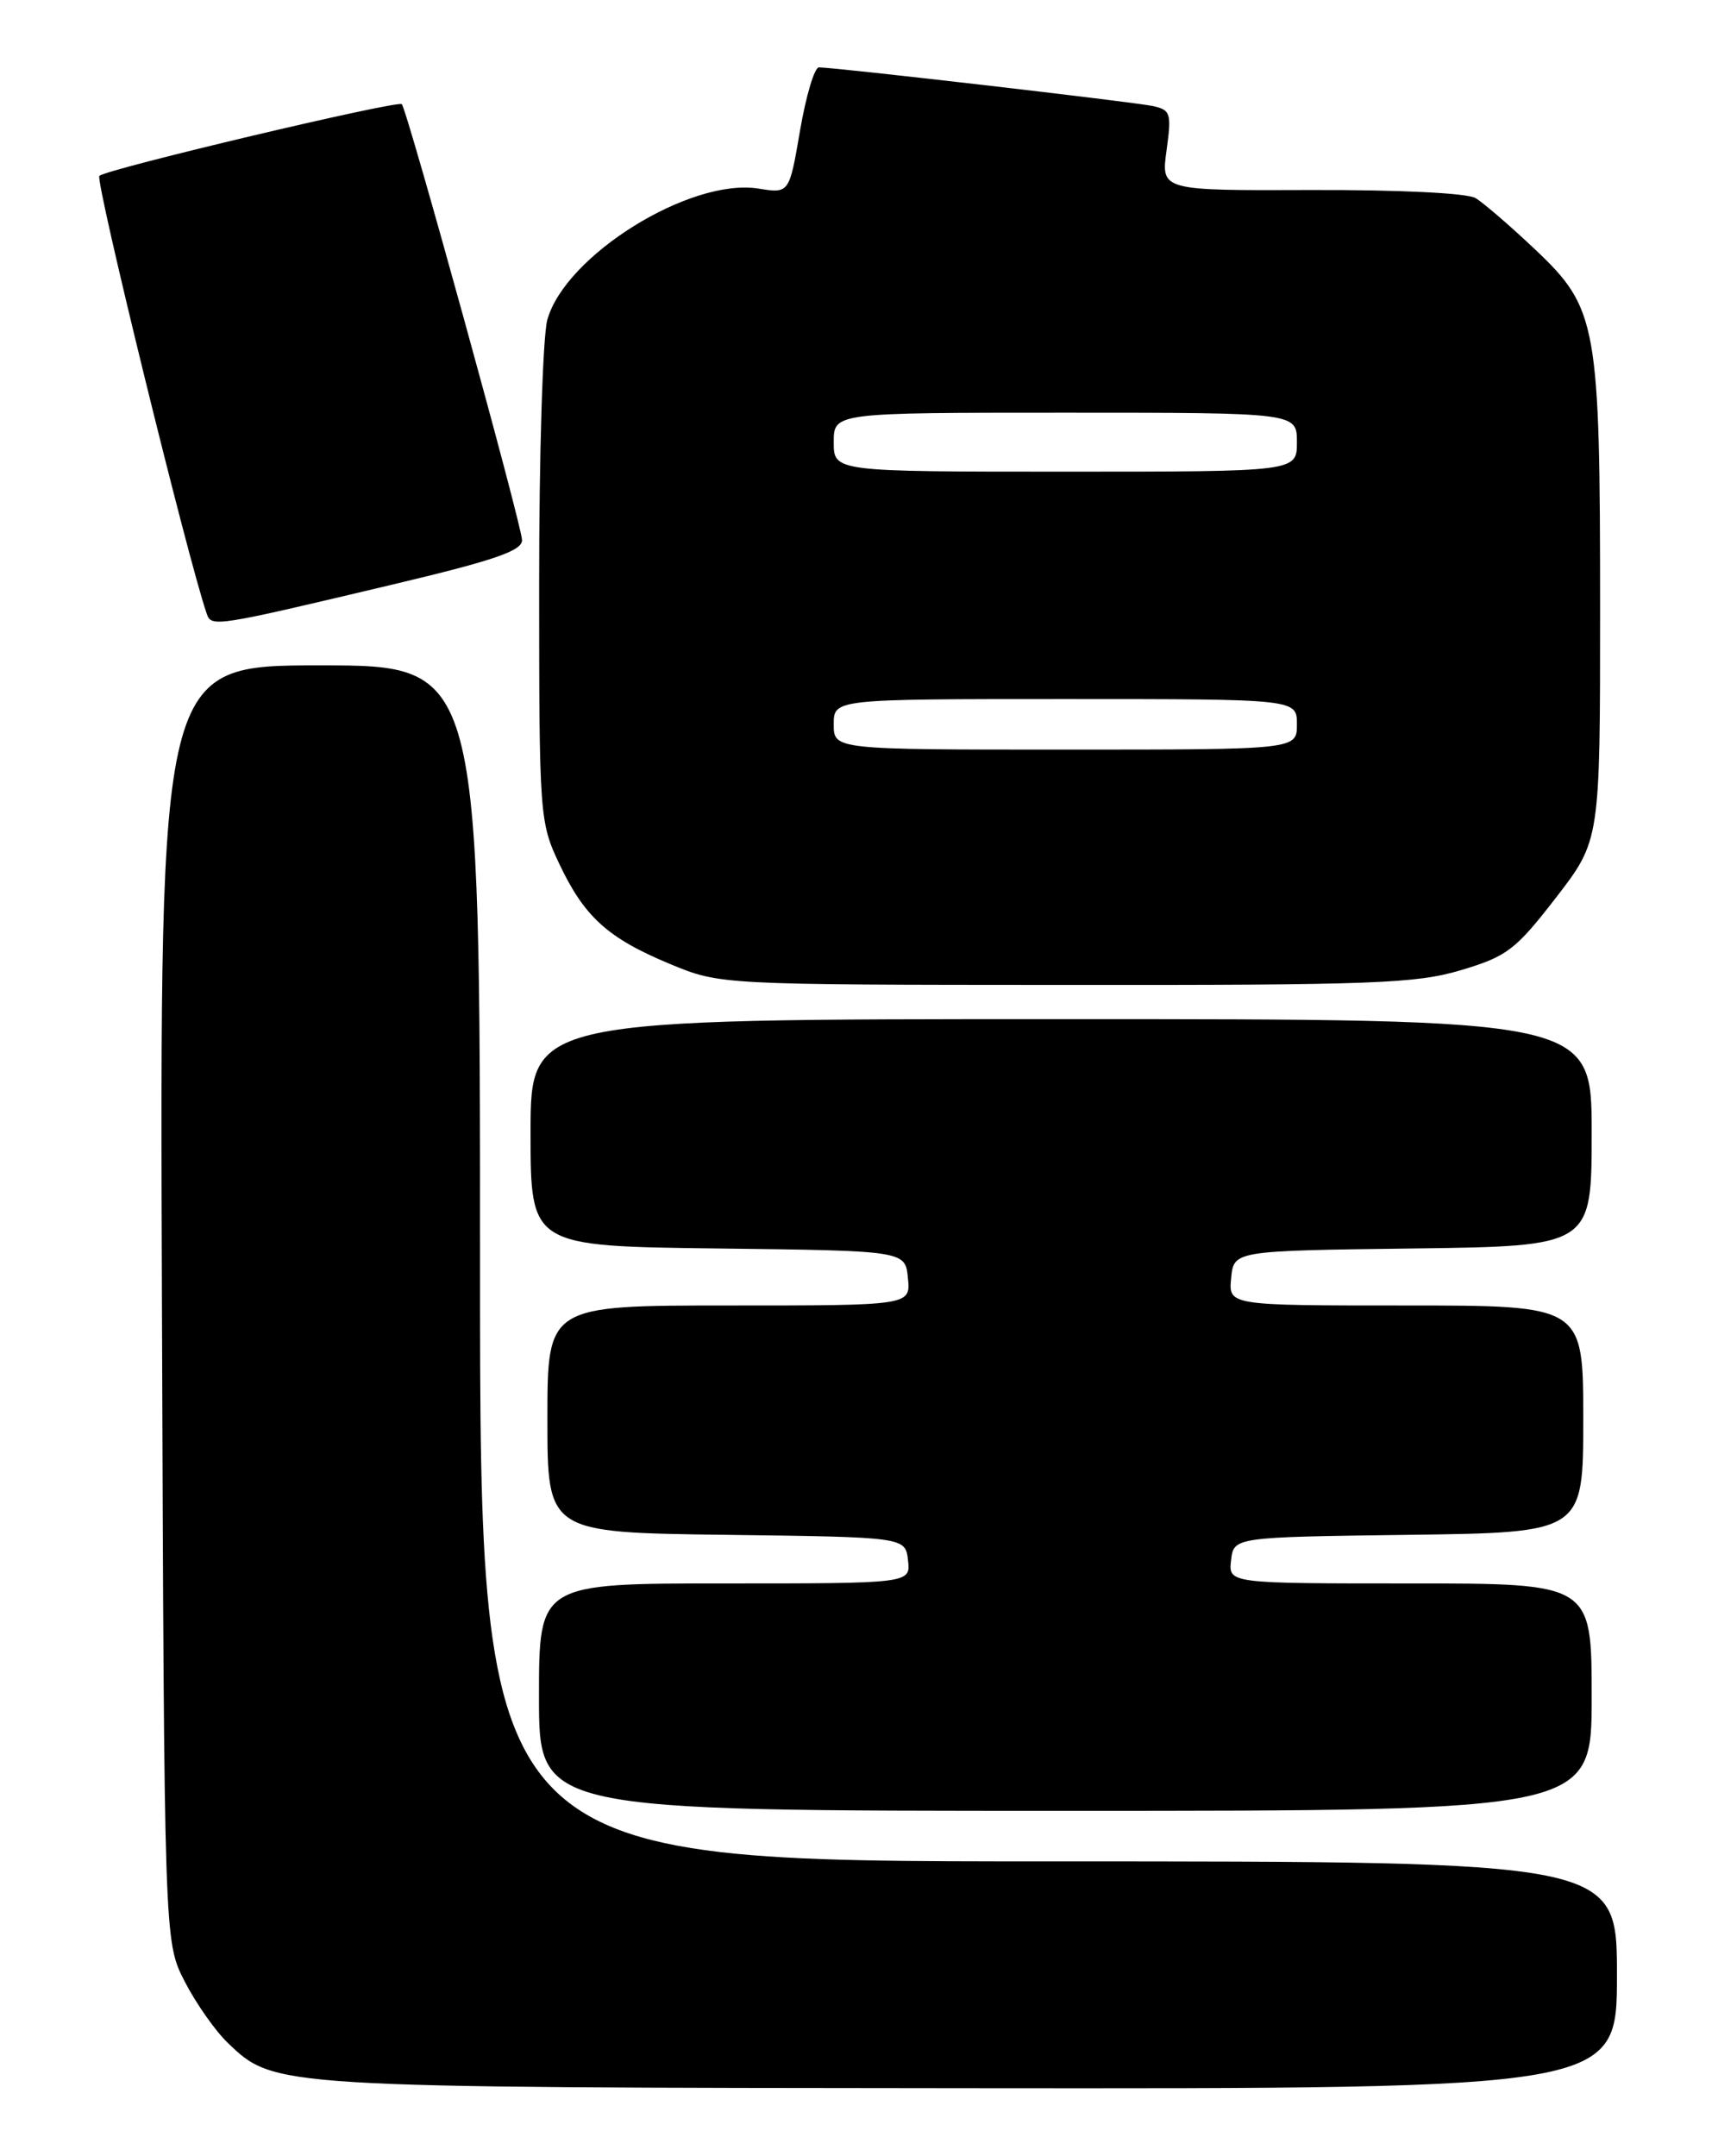 <?xml version="1.0" encoding="UTF-8" standalone="no"?>
<!DOCTYPE svg PUBLIC "-//W3C//DTD SVG 1.1//EN" "http://www.w3.org/Graphics/SVG/1.1/DTD/svg11.dtd" >
<svg xmlns="http://www.w3.org/2000/svg" xmlns:xlink="http://www.w3.org/1999/xlink" version="1.1" viewBox="0 0 204 256">
 <g >
 <path fill="currentColor"
d=" M 192.00 234.50 C 192.00 221.00 192.00 221.00 124.50 221.00 C 57.00 221.00 57.00 221.00 57.00 150.00 C 57.00 79.00 57.00 79.00 37.98 79.00 C 18.96 79.00 18.96 79.00 19.23 154.75 C 19.50 230.50 19.50 230.50 21.91 235.22 C 23.24 237.81 25.54 241.10 27.04 242.54 C 32.61 247.88 32.33 247.86 115.25 247.93 C 192.00 248.00 192.00 248.00 192.00 234.50 Z  M 189.00 201.50 C 189.00 188.00 189.00 188.00 167.43 188.00 C 145.87 188.00 145.87 188.00 146.18 185.25 C 146.50 182.50 146.50 182.50 167.25 182.23 C 188.00 181.96 188.00 181.96 188.00 168.48 C 188.00 155.00 188.00 155.00 166.94 155.00 C 145.87 155.00 145.87 155.00 146.19 151.75 C 146.50 148.50 146.50 148.50 167.75 148.23 C 189.00 147.96 189.00 147.96 189.00 134.48 C 189.00 121.00 189.00 121.00 126.00 121.00 C 63.00 121.00 63.00 121.00 63.00 134.48 C 63.00 147.96 63.00 147.96 85.25 148.23 C 107.50 148.50 107.50 148.50 107.81 151.75 C 108.13 155.00 108.13 155.00 86.56 155.00 C 65.00 155.00 65.00 155.00 65.00 168.48 C 65.00 181.96 65.00 181.96 86.25 182.23 C 107.50 182.50 107.50 182.50 107.82 185.25 C 108.13 188.00 108.13 188.00 86.07 188.00 C 64.00 188.00 64.00 188.00 64.00 201.50 C 64.00 215.00 64.00 215.00 126.50 215.00 C 189.00 215.00 189.00 215.00 189.00 201.50 Z  M 173.50 115.18 C 178.97 113.54 179.96 112.78 184.75 106.59 C 190.00 99.79 190.00 99.79 190.00 72.44 C 190.00 38.53 189.66 36.61 182.36 29.69 C 179.37 26.86 176.15 24.08 175.21 23.52 C 174.21 22.92 166.10 22.53 155.68 22.56 C 137.86 22.63 137.86 22.63 138.52 17.85 C 139.13 13.42 139.01 13.05 136.84 12.58 C 134.57 12.10 99.17 8.00 97.24 8.00 C 96.71 8.00 95.71 11.37 95.00 15.49 C 93.72 22.98 93.72 22.98 90.06 22.39 C 81.96 21.10 67.12 30.32 64.99 37.97 C 64.45 39.91 64.01 54.10 64.02 69.50 C 64.02 96.83 64.08 97.62 66.38 102.50 C 69.38 108.86 72.15 111.37 79.55 114.45 C 85.50 116.92 85.50 116.92 126.50 116.94 C 163.10 116.97 168.14 116.78 173.50 115.18 Z  M 46.75 69.37 C 58.70 66.53 62.00 65.40 61.99 64.13 C 61.97 62.38 48.35 13.02 47.71 12.37 C 47.22 11.88 12.73 20.05 11.80 20.88 C 11.26 21.36 22.33 66.49 24.55 72.87 C 25.11 74.48 25.45 74.43 46.75 69.37 Z  M 99.00 86.00 C 99.00 83.00 99.00 83.00 126.50 83.00 C 154.00 83.00 154.00 83.00 154.00 86.00 C 154.00 89.00 154.00 89.00 126.50 89.00 C 99.00 89.00 99.00 89.00 99.00 86.00 Z  M 99.00 52.50 C 99.00 49.00 99.00 49.00 126.50 49.00 C 154.00 49.00 154.00 49.00 154.00 52.50 C 154.00 56.00 154.00 56.00 126.50 56.00 C 99.00 56.00 99.00 56.00 99.00 52.50 Z "/>
</g>
</svg>